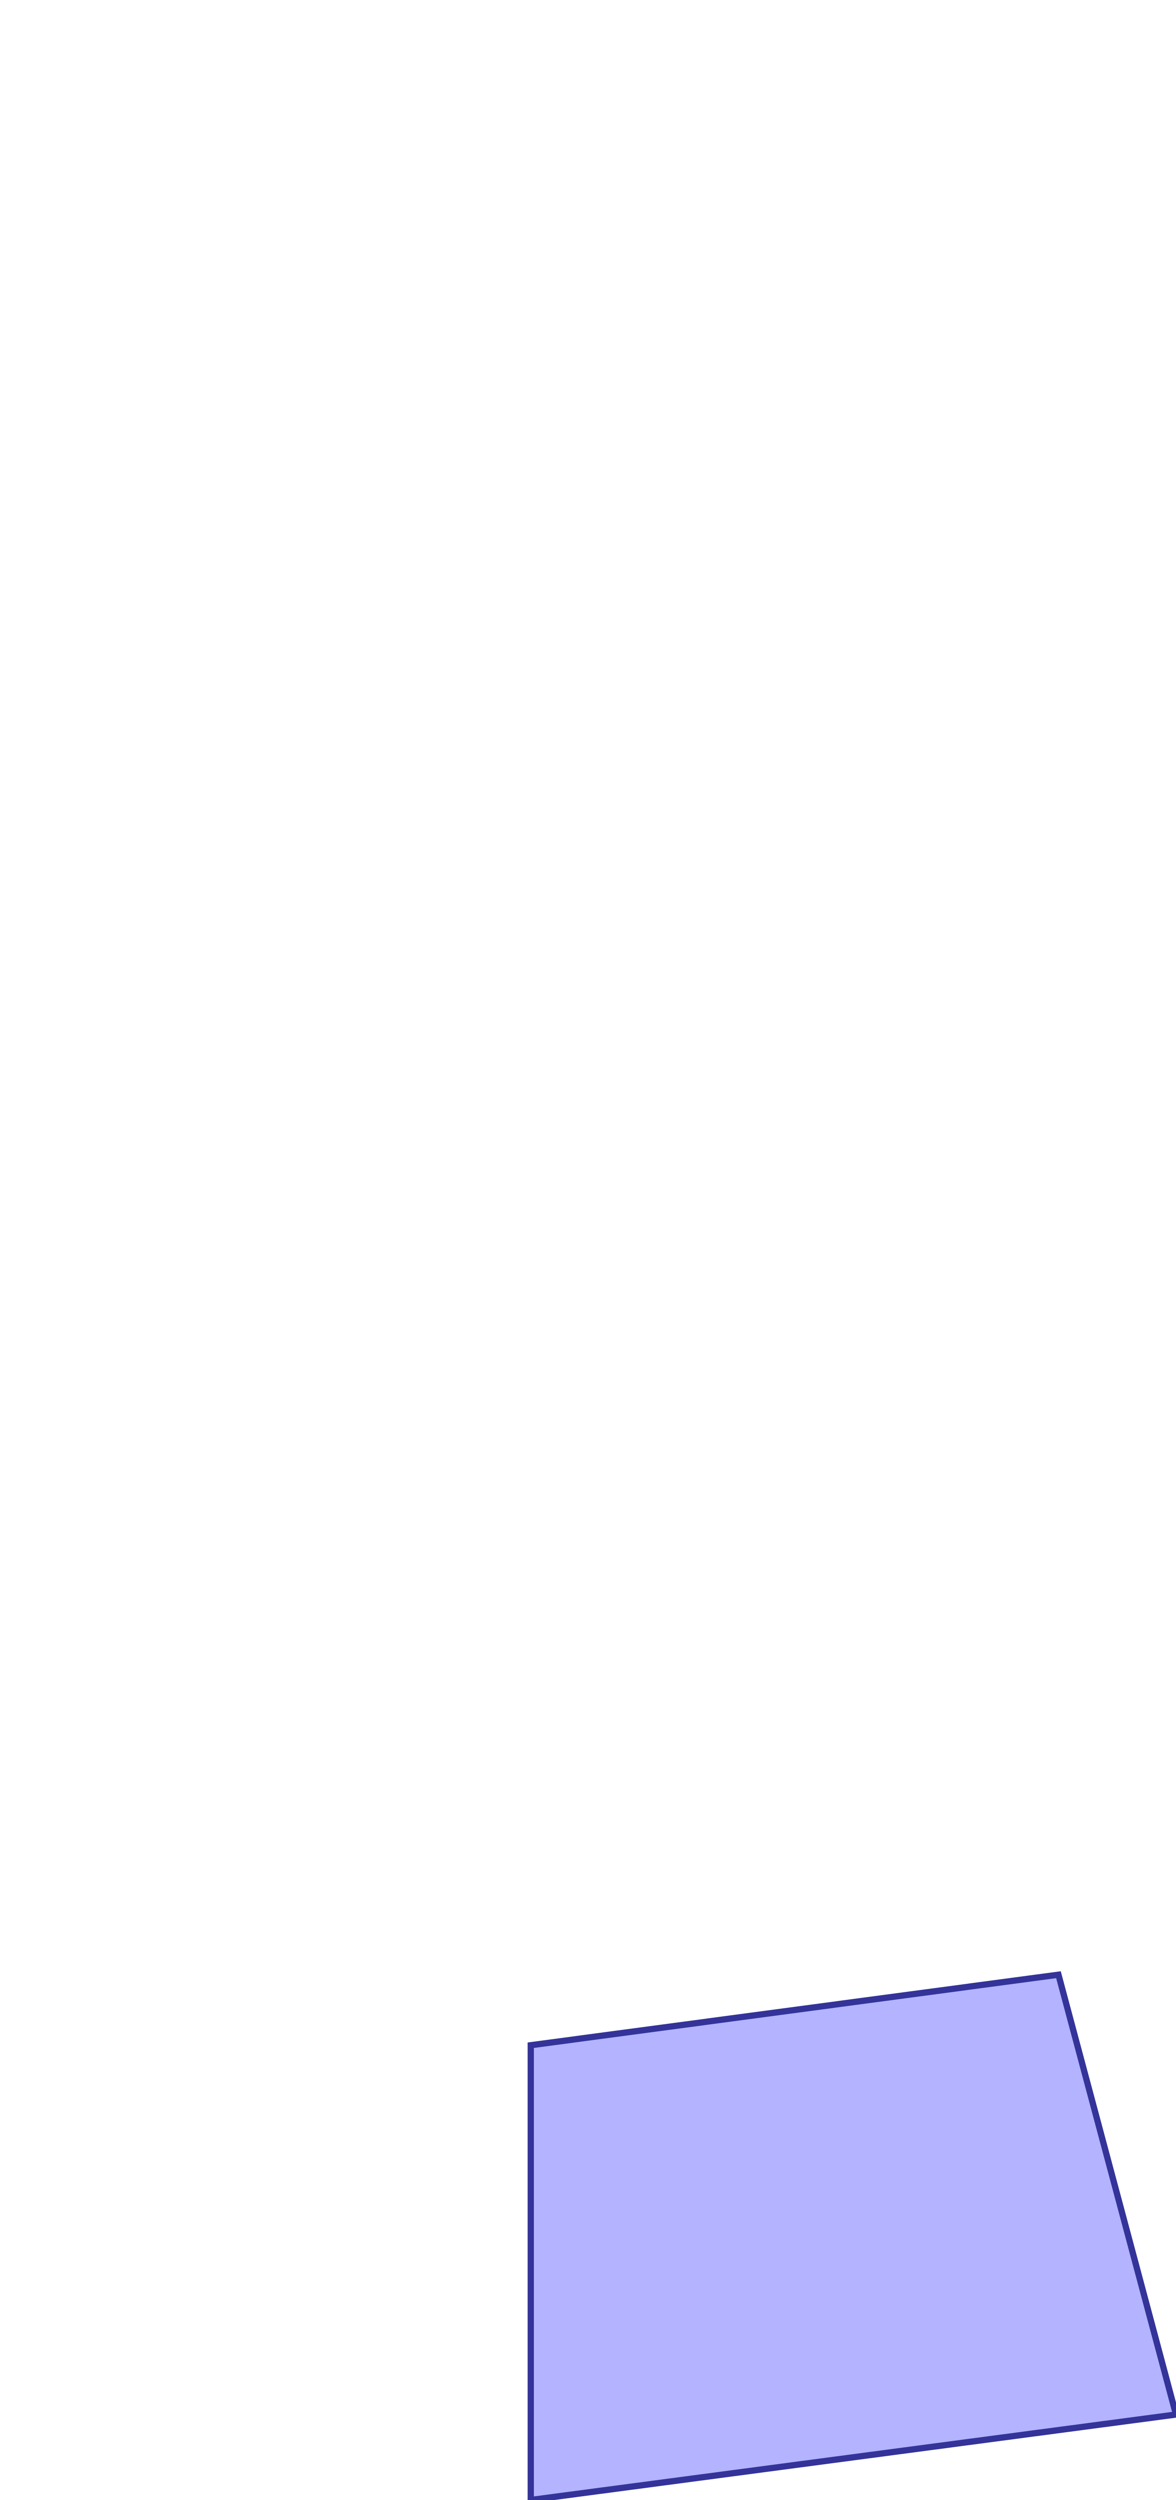 <?xml version="1.0" standalone="no"?>
<!DOCTYPE svg PUBLIC "-//W3C//DTD SVG 1.1//EN"
"http://www.w3.org/Graphics/SVG/1.1/DTD/svg11.dtd">
<svg  version="1.1" xmlns="http://www.w3.org/2000/svg" xmlns:xlink="http://www.w3.org/1999/xlink" viewBox="0 0 647 1375">
<g title="A - B (CGAL Real)" fill-rule="evenodd">
<path d="M 292.0,1124.87 L 582.333,1086.09 L 647.0,1328.0 L 292.0,1375.0 L 292.0,1124.87 z" style="fill-opacity:0.3;fill:rgb(0,0,255);stroke:rgb(51,51,153);stroke-width:3.438" />
</g></svg>